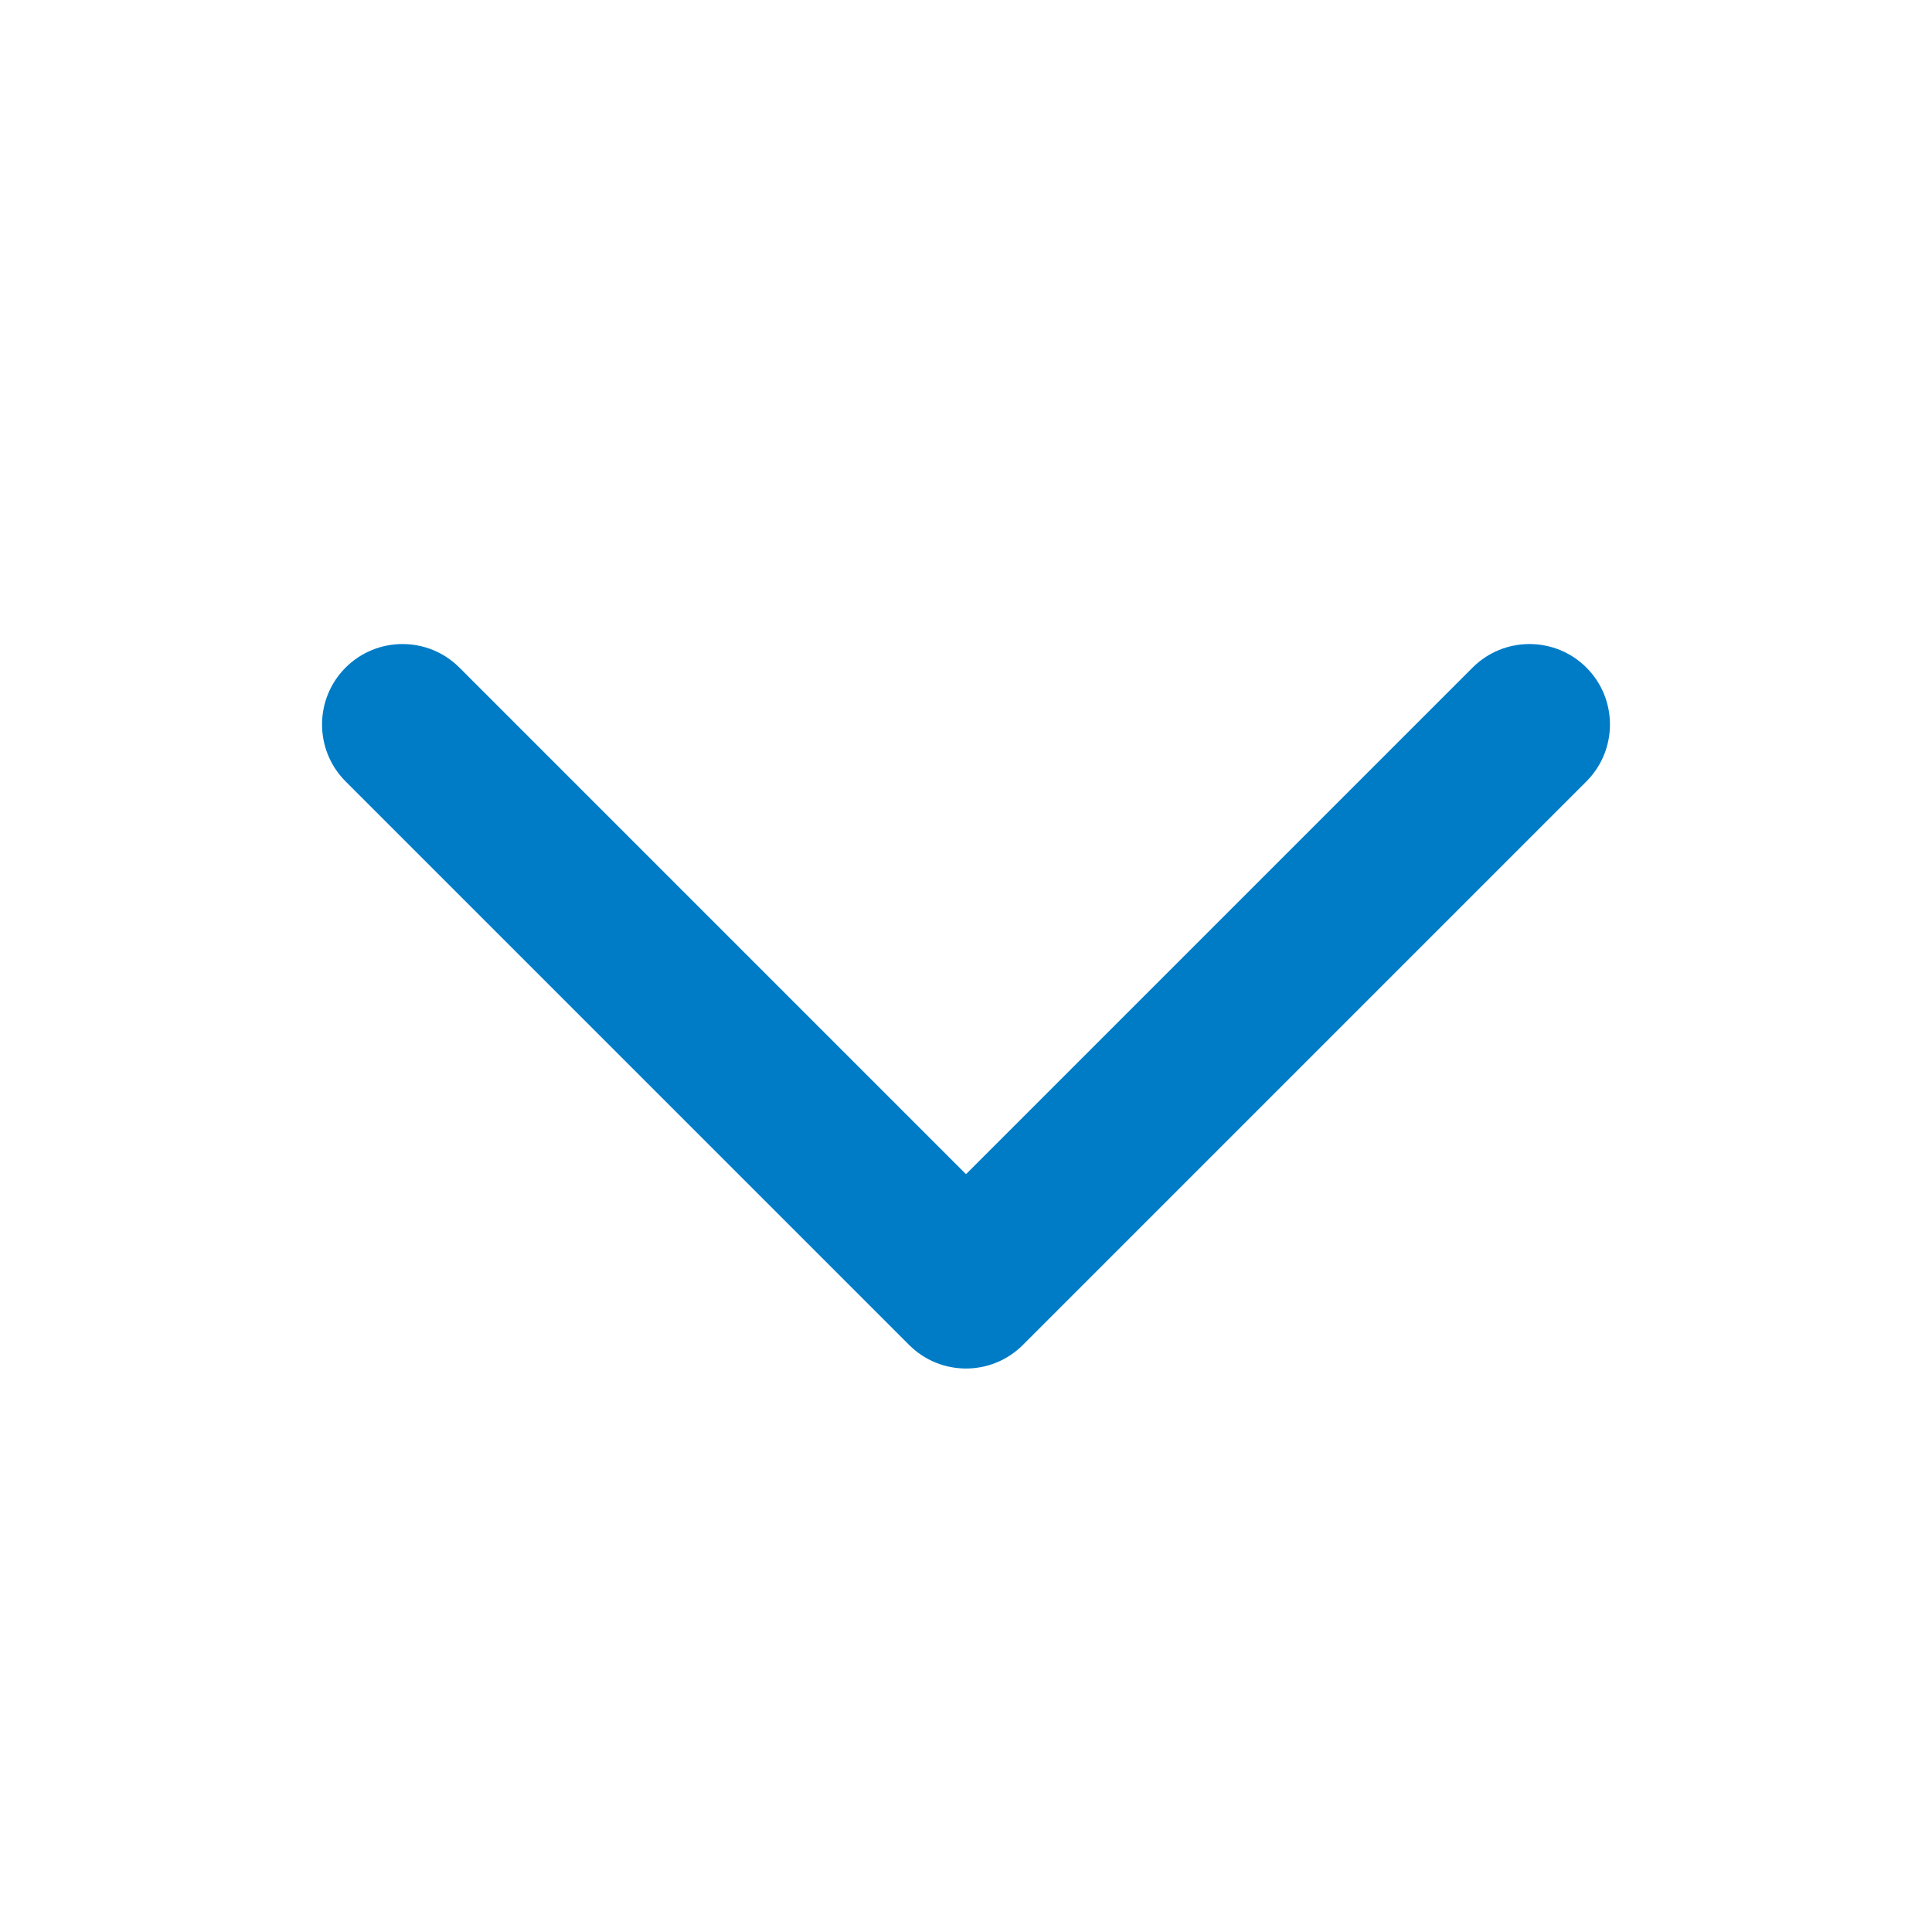 <svg width="24" height="24" viewBox="0 0 24 24" fill="none" xmlns="http://www.w3.org/2000/svg">
<path fill-rule="evenodd" clip-rule="evenodd" d="M12 14.586L18.293 8.293C18.683 7.903 19.317 7.903 19.707 8.293C20.097 8.683 20.097 9.317 19.707 9.707L12.707 16.707C12.317 17.098 11.683 17.098 11.293 16.707L4.293 9.707C3.903 9.317 3.903 8.683 4.293 8.293C4.683 7.903 5.317 7.903 5.707 8.293L12 14.586Z" fill="#007CC7"/>
</svg>
